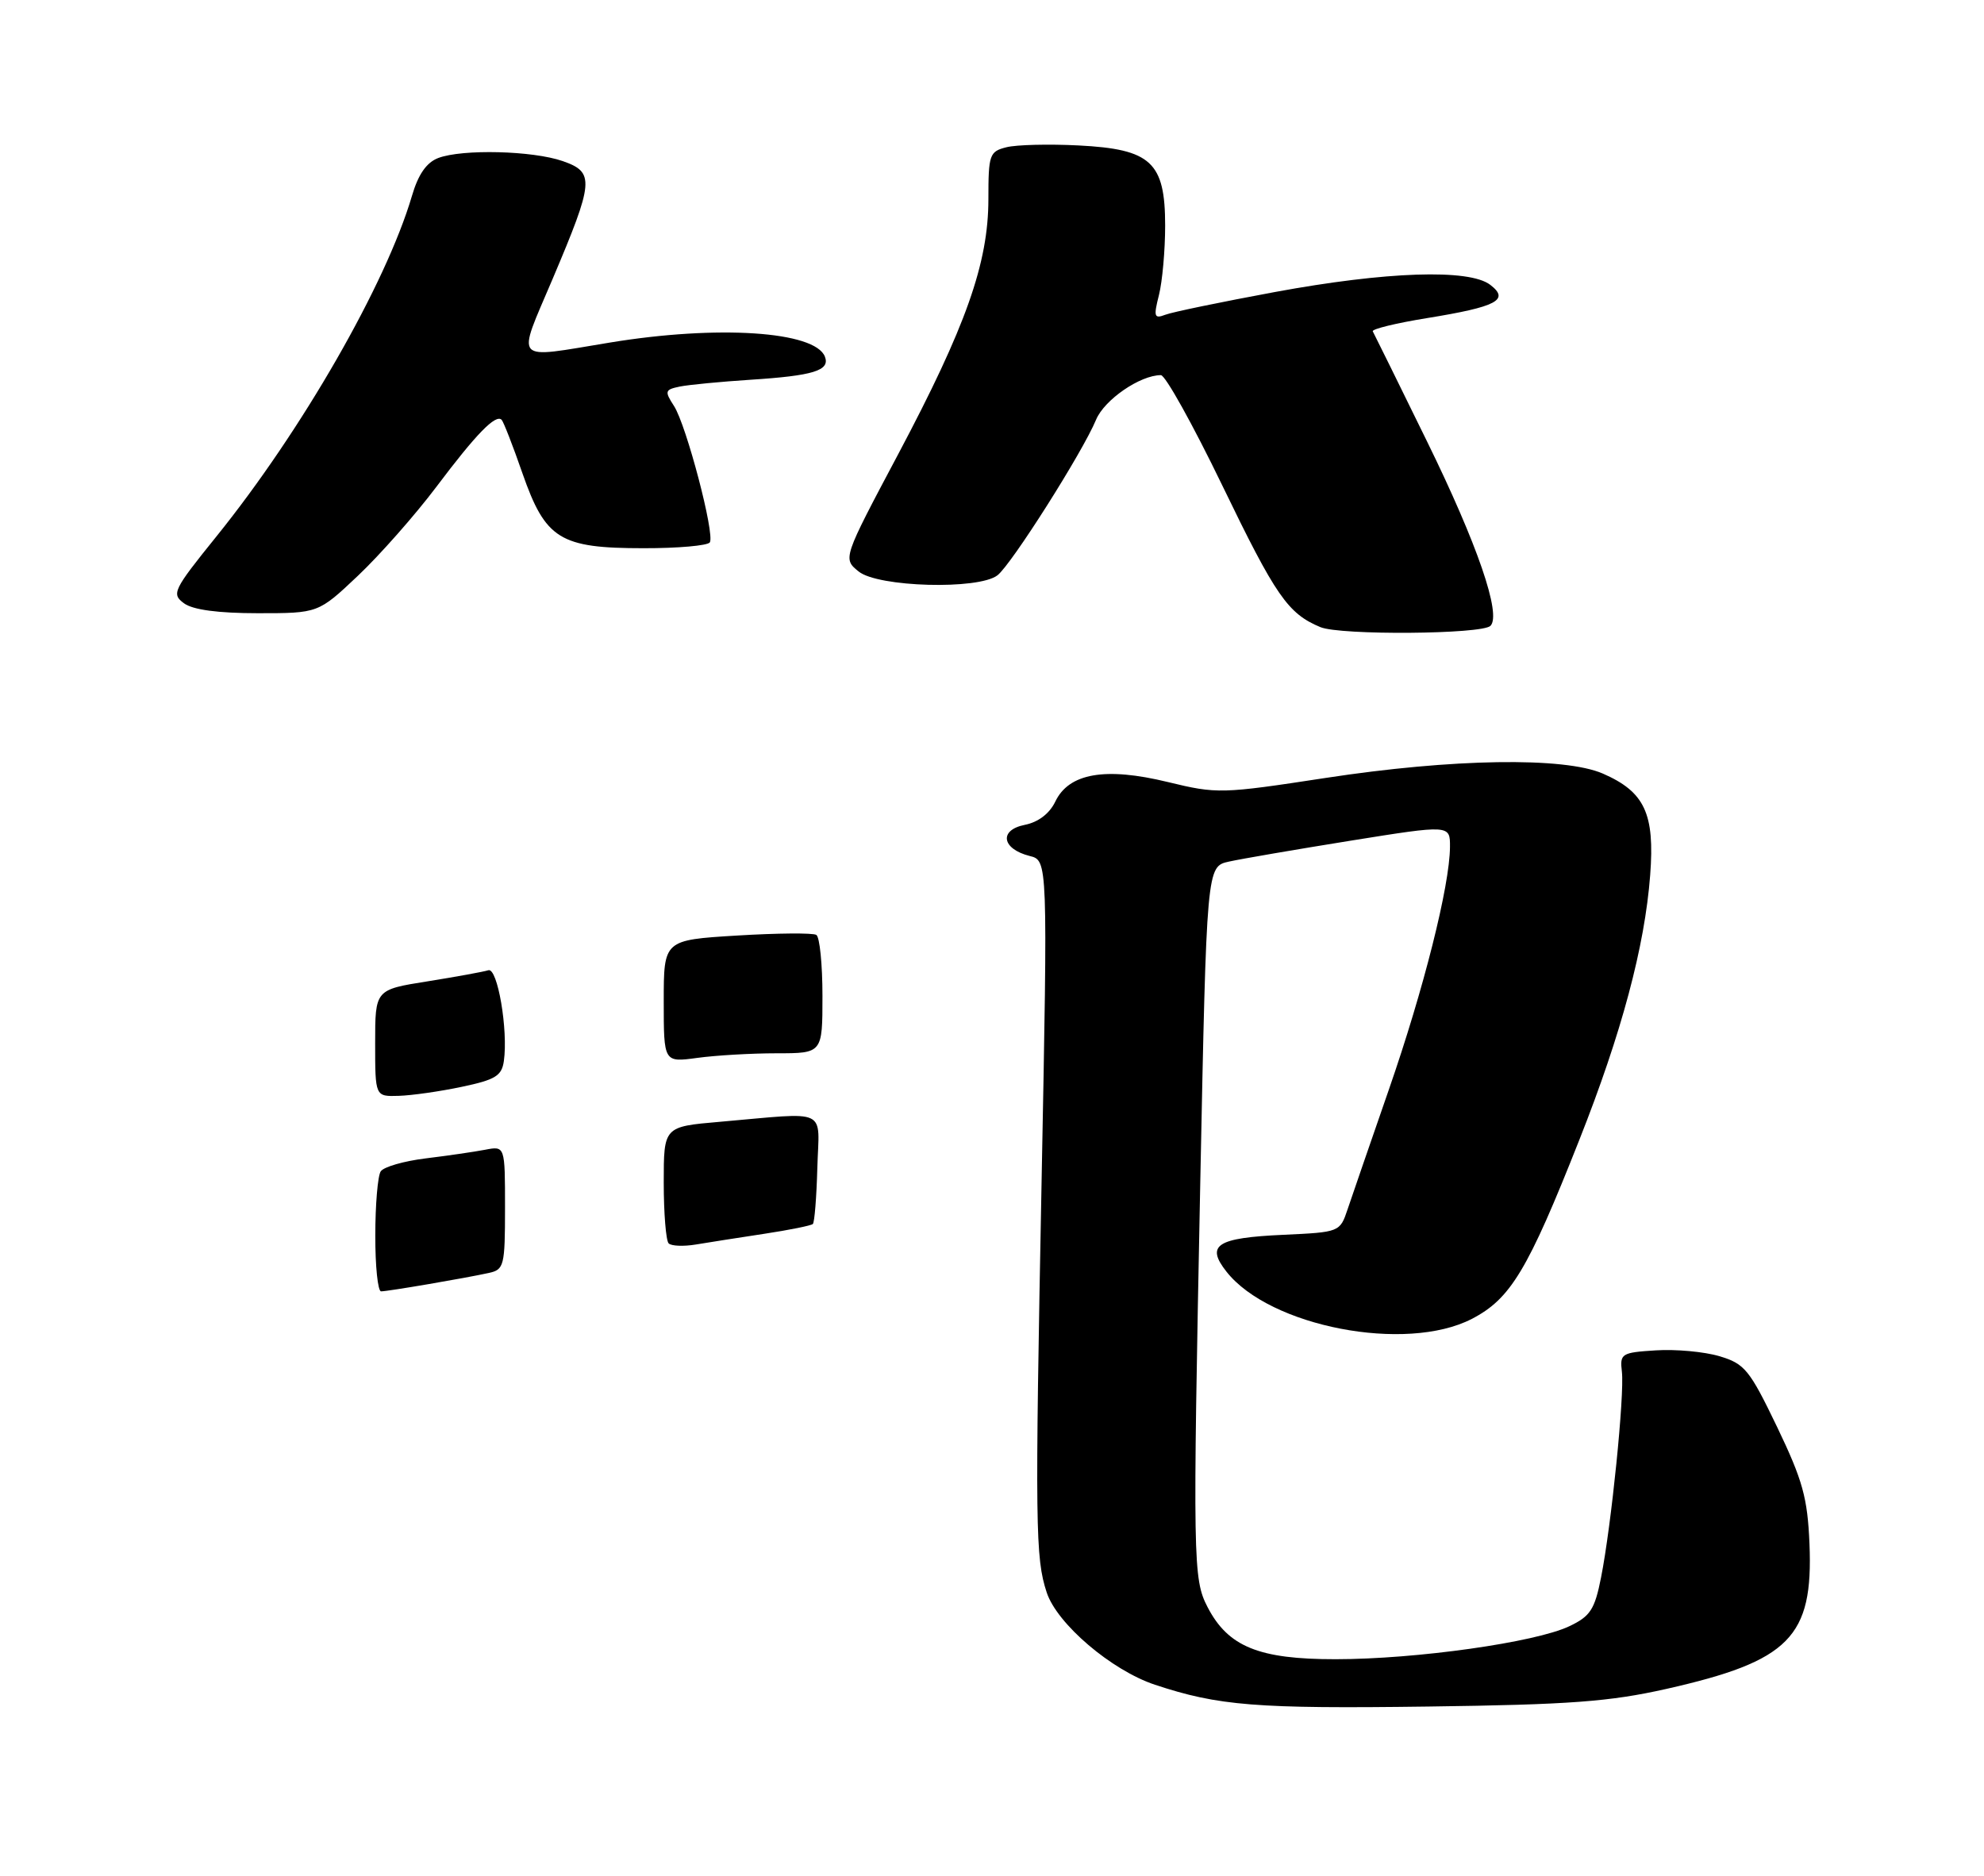 <?xml version="1.0" encoding="UTF-8" standalone="no"?>
<!DOCTYPE svg PUBLIC "-//W3C//DTD SVG 1.1//EN" "http://www.w3.org/Graphics/SVG/1.1/DTD/svg11.dtd" >
<svg xmlns="http://www.w3.org/2000/svg" xmlns:xlink="http://www.w3.org/1999/xlink" version="1.1" viewBox="0 0 275 260">
 <g >
 <path fill="currentColor"
d=" M 230.96 234.11 C 248.06 230.25 251.34 226.93 250.81 214.00 C 250.54 207.61 249.88 205.22 246.33 197.81 C 242.50 189.85 241.83 189.03 238.33 187.99 C 236.22 187.36 232.25 187.00 229.50 187.18 C 224.74 187.48 224.51 187.63 224.81 190.16 C 225.18 193.36 223.35 211.45 221.92 218.66 C 221.04 223.11 220.43 224.04 217.52 225.42 C 212.81 227.66 196.31 229.99 185.12 229.99 C 174.48 230.00 170.22 228.26 167.37 222.75 C 165.36 218.87 165.32 216.45 166.37 163.80 C 167.25 120.11 167.25 120.11 170.34 119.43 C 172.04 119.05 179.63 117.75 187.21 116.53 C 201.00 114.32 201.00 114.32 200.98 117.41 C 200.94 122.81 197.34 137.11 192.51 151.03 C 189.94 158.44 187.36 165.92 186.78 167.65 C 185.73 170.78 185.67 170.80 177.91 171.16 C 168.64 171.58 167.09 172.58 170.00 176.27 C 176.00 183.90 194.86 187.54 204.00 182.82 C 209.38 180.04 211.76 176.09 218.91 158.00 C 224.77 143.20 227.98 131.20 228.73 121.29 C 229.38 112.78 227.97 109.76 222.17 107.23 C 216.81 104.90 201.34 105.14 183.70 107.84 C 169.33 110.04 168.70 110.06 161.87 108.40 C 153.20 106.29 148.15 107.17 146.27 111.12 C 145.47 112.78 143.91 113.97 142.03 114.34 C 138.43 115.06 138.85 117.67 142.72 118.65 C 145.23 119.27 145.23 119.27 144.38 163.39 C 143.45 211.64 143.51 215.96 145.08 220.73 C 146.51 225.09 154.06 231.53 160.09 233.53 C 168.89 236.45 174.13 236.87 198.00 236.55 C 217.57 236.29 223.08 235.88 230.96 234.11 Z  M 206.59 86.75 C 208.14 85.19 204.79 75.45 197.81 61.21 C 193.85 53.12 190.46 46.25 190.28 45.93 C 190.10 45.62 193.49 44.79 197.82 44.09 C 207.49 42.52 209.29 41.57 206.56 39.48 C 203.63 37.24 192.15 37.63 176.70 40.48 C 169.31 41.85 162.47 43.26 161.52 43.63 C 159.98 44.22 159.88 43.90 160.64 40.90 C 161.11 39.03 161.50 34.70 161.50 31.28 C 161.50 22.47 159.55 20.67 149.49 20.16 C 145.38 19.95 140.88 20.06 139.50 20.41 C 137.15 21.00 137.00 21.43 137.00 27.59 C 137.00 36.47 133.89 45.25 124.49 62.97 C 116.81 77.43 116.81 77.43 119.02 79.22 C 121.70 81.39 135.60 81.78 138.25 79.75 C 140.16 78.30 150.07 62.66 151.92 58.19 C 153.07 55.41 158.03 52.00 160.91 52.00 C 161.53 52.00 165.34 58.86 169.40 67.25 C 176.84 82.64 178.51 85.05 183.02 86.93 C 185.78 88.08 205.41 87.93 206.59 86.75 Z  M 49.63 79.79 C 52.66 76.92 57.54 71.39 60.48 67.49 C 66.00 60.15 68.70 57.37 69.53 58.19 C 69.79 58.46 71.09 61.78 72.41 65.59 C 75.61 74.75 77.60 75.99 89.19 75.99 C 93.97 76.00 98.11 75.63 98.39 75.18 C 99.10 74.02 95.14 58.94 93.42 56.27 C 92.09 54.22 92.16 54.01 94.24 53.58 C 95.48 53.33 99.88 52.91 104.00 52.64 C 112.75 52.08 115.08 51.36 114.34 49.44 C 112.98 45.91 99.48 45.02 84.50 47.49 C 70.91 49.72 71.59 50.47 76.59 38.68 C 82.35 25.09 82.45 23.89 78.00 22.33 C 73.83 20.88 64.09 20.64 60.75 21.90 C 59.12 22.52 57.97 24.17 57.10 27.15 C 53.50 39.37 41.85 59.67 29.98 74.38 C 23.99 81.81 23.74 82.33 25.51 83.63 C 26.74 84.53 30.24 85.00 35.75 85.00 C 44.12 85.00 44.12 85.00 49.63 79.79 Z  M 52.02 171.25 C 52.02 166.99 52.36 162.99 52.77 162.37 C 53.17 161.75 55.98 160.94 59.00 160.57 C 62.02 160.20 65.74 159.66 67.25 159.37 C 70.00 158.84 70.00 158.84 70.00 167.40 C 70.00 175.47 69.87 175.99 67.75 176.45 C 64.43 177.18 53.76 179.00 52.82 179.00 C 52.37 179.00 52.01 175.51 52.02 171.25 Z  M 92.68 172.35 C 92.31 171.97 92.00 168.18 92.00 163.92 C 92.00 156.17 92.00 156.17 99.75 155.50 C 115.08 154.17 113.53 153.44 113.29 161.88 C 113.18 165.93 112.90 169.44 112.67 169.66 C 112.45 169.88 109.39 170.50 105.88 171.03 C 102.37 171.56 98.12 172.23 96.43 172.51 C 94.74 172.79 93.05 172.72 92.68 172.35 Z  M 52.00 144.59 C 52.00 137.18 52.00 137.18 59.25 136.03 C 63.24 135.39 67.03 134.70 67.69 134.49 C 68.96 134.08 70.45 142.76 69.84 147.07 C 69.55 149.13 68.67 149.67 64.00 150.65 C 60.98 151.29 57.04 151.85 55.25 151.90 C 52.00 152.00 52.00 152.00 52.00 144.59 Z  M 92.00 138.79 C 92.00 130.30 92.00 130.30 102.15 129.68 C 107.73 129.34 112.68 129.30 113.15 129.59 C 113.62 129.88 114.00 133.69 114.00 138.06 C 114.00 146.00 114.00 146.00 107.64 146.00 C 104.14 146.00 99.19 146.29 96.64 146.64 C 92.00 147.27 92.00 147.27 92.00 138.79 Z "/>
</g>
</svg>